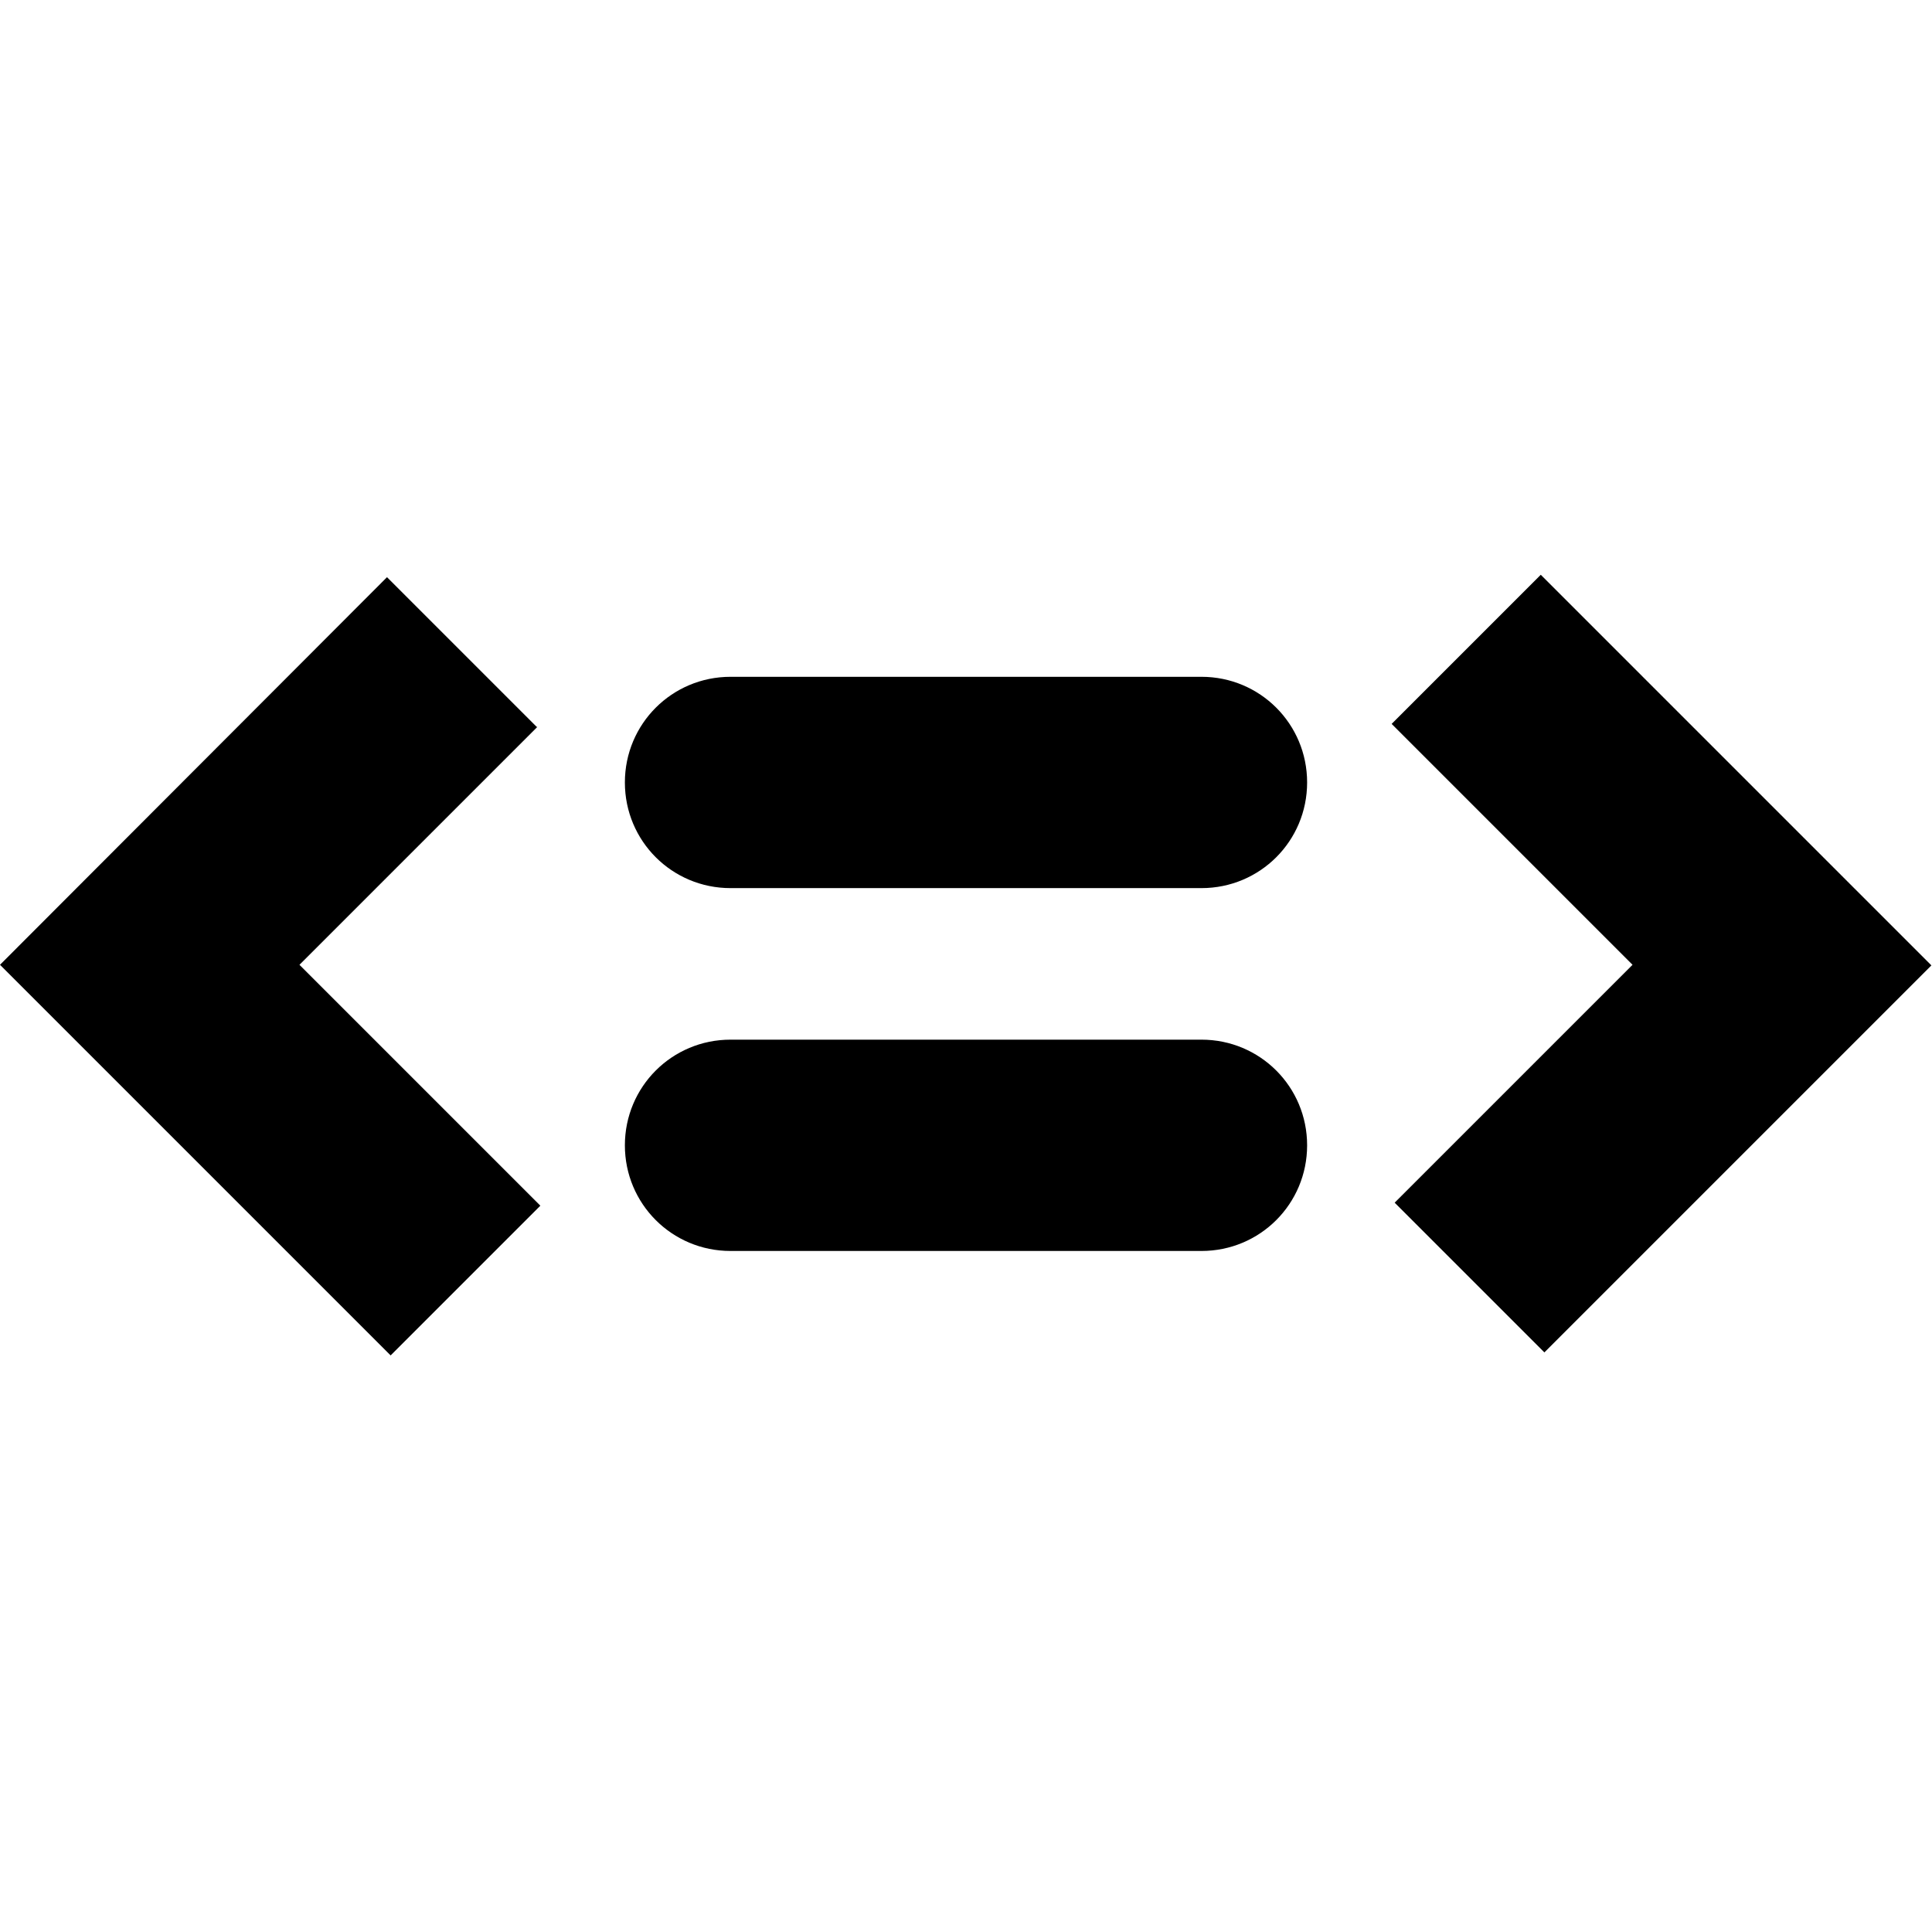 <svg viewBox="0 0 32 32" xmlns="http://www.w3.org/2000/svg">
  <path d="M8.89 12.04 6.41 9.56 0 15.98l6.47 6.47 2.48-2.48-3.99-3.99 3.94-3.94Zm16.64-2.53-2.48 2.48 3.99 3.99-3.94 3.94 2.48 2.48 6.41-6.41-6.47-6.47Zm-5.63 1.7h-7.8c-.97 0-1.75.78-1.75 1.75s.78 1.75 1.75 1.75h7.8c.97 0 1.75-.78 1.75-1.75s-.78-1.75-1.75-1.75m0 6.01h-7.8c-.97 0-1.75.78-1.75 1.75s.78 1.75 1.75 1.75h7.8c.97 0 1.75-.78 1.75-1.75s-.78-1.75-1.75-1.75"/>
</svg>

